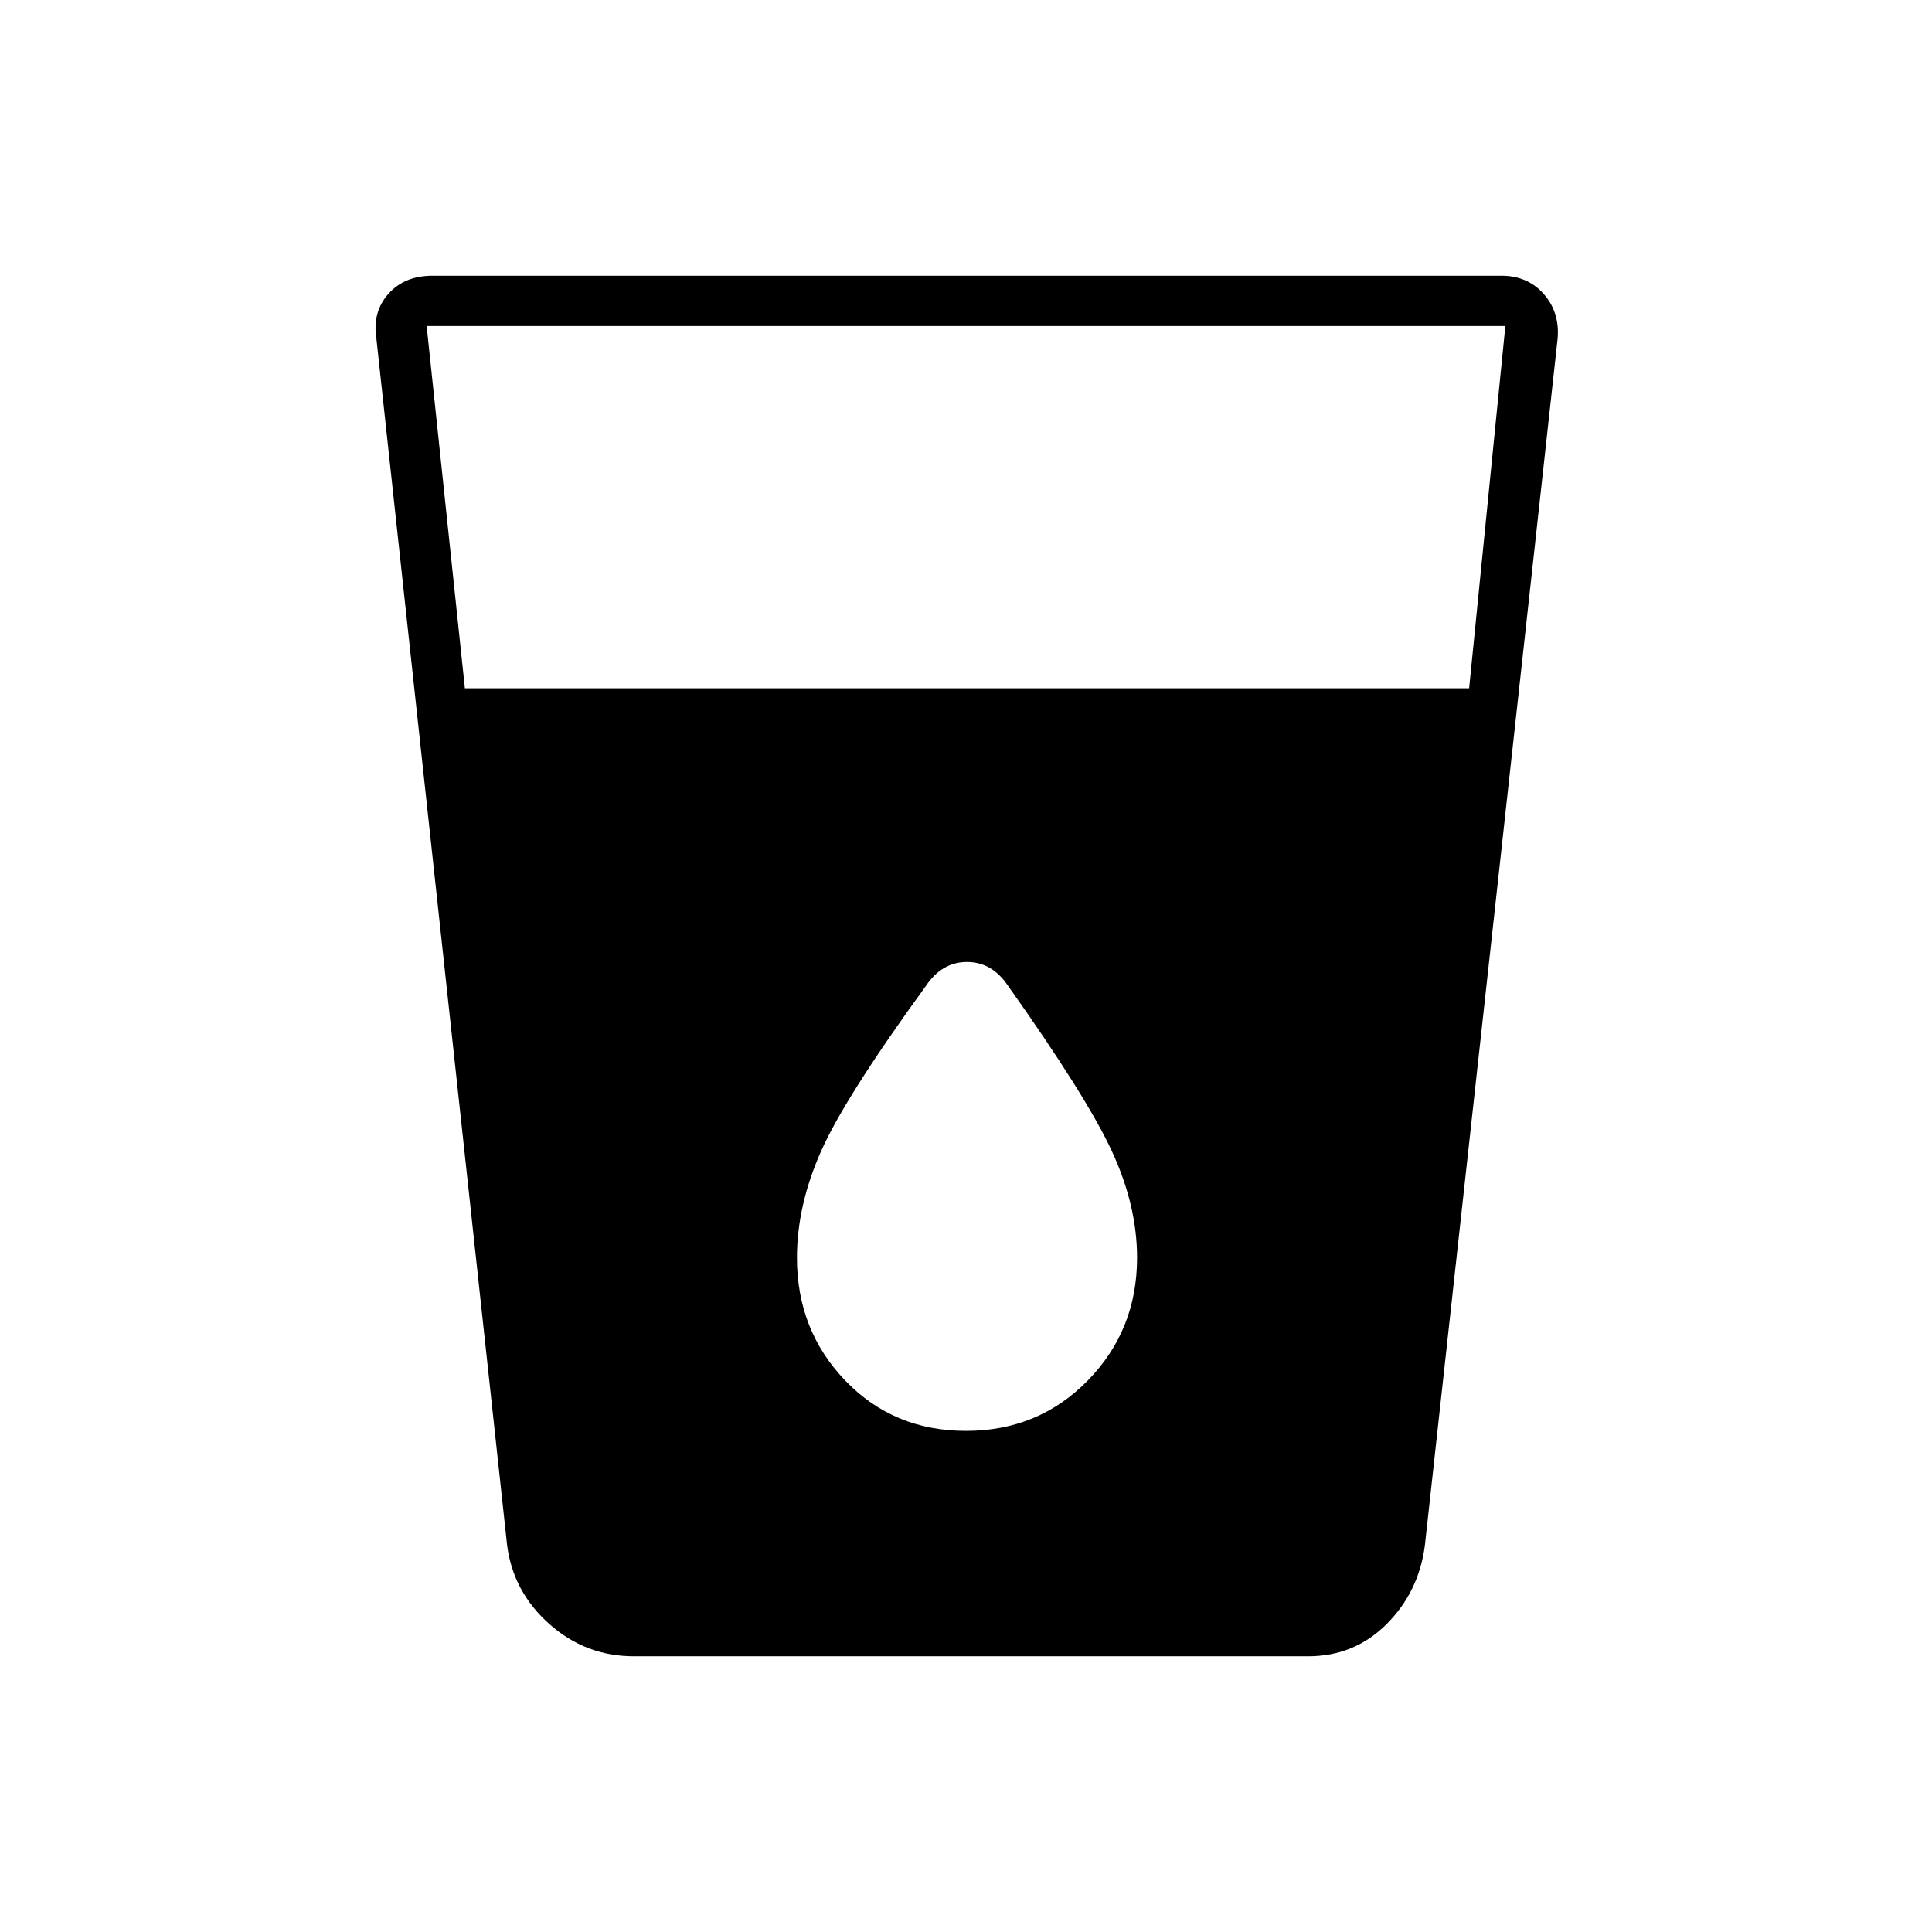 <svg xmlns="http://www.w3.org/2000/svg" height="24" width="24"><path d="M7.875 20.575q-.6 0-1.05-.4-.45-.4-.525-.975l-1.625-15q-.05-.325.15-.55.2-.225.55-.225H18.65q.325 0 .525.225t.175.55l-1.65 15q-.075.575-.475.975-.4.4-.975.4ZM5.775 8.55H18.25l.45-4.5H5.3ZM12 17.775q.9 0 1.512-.625.613-.625.613-1.525 0-.65-.313-1.325-.312-.675-1.287-2.05-.2-.3-.512-.3-.313 0-.513.3-1 1.375-1.3 2.05-.3.675-.3 1.325 0 .9.6 1.525.6.625 1.5.625Z"/></svg>
